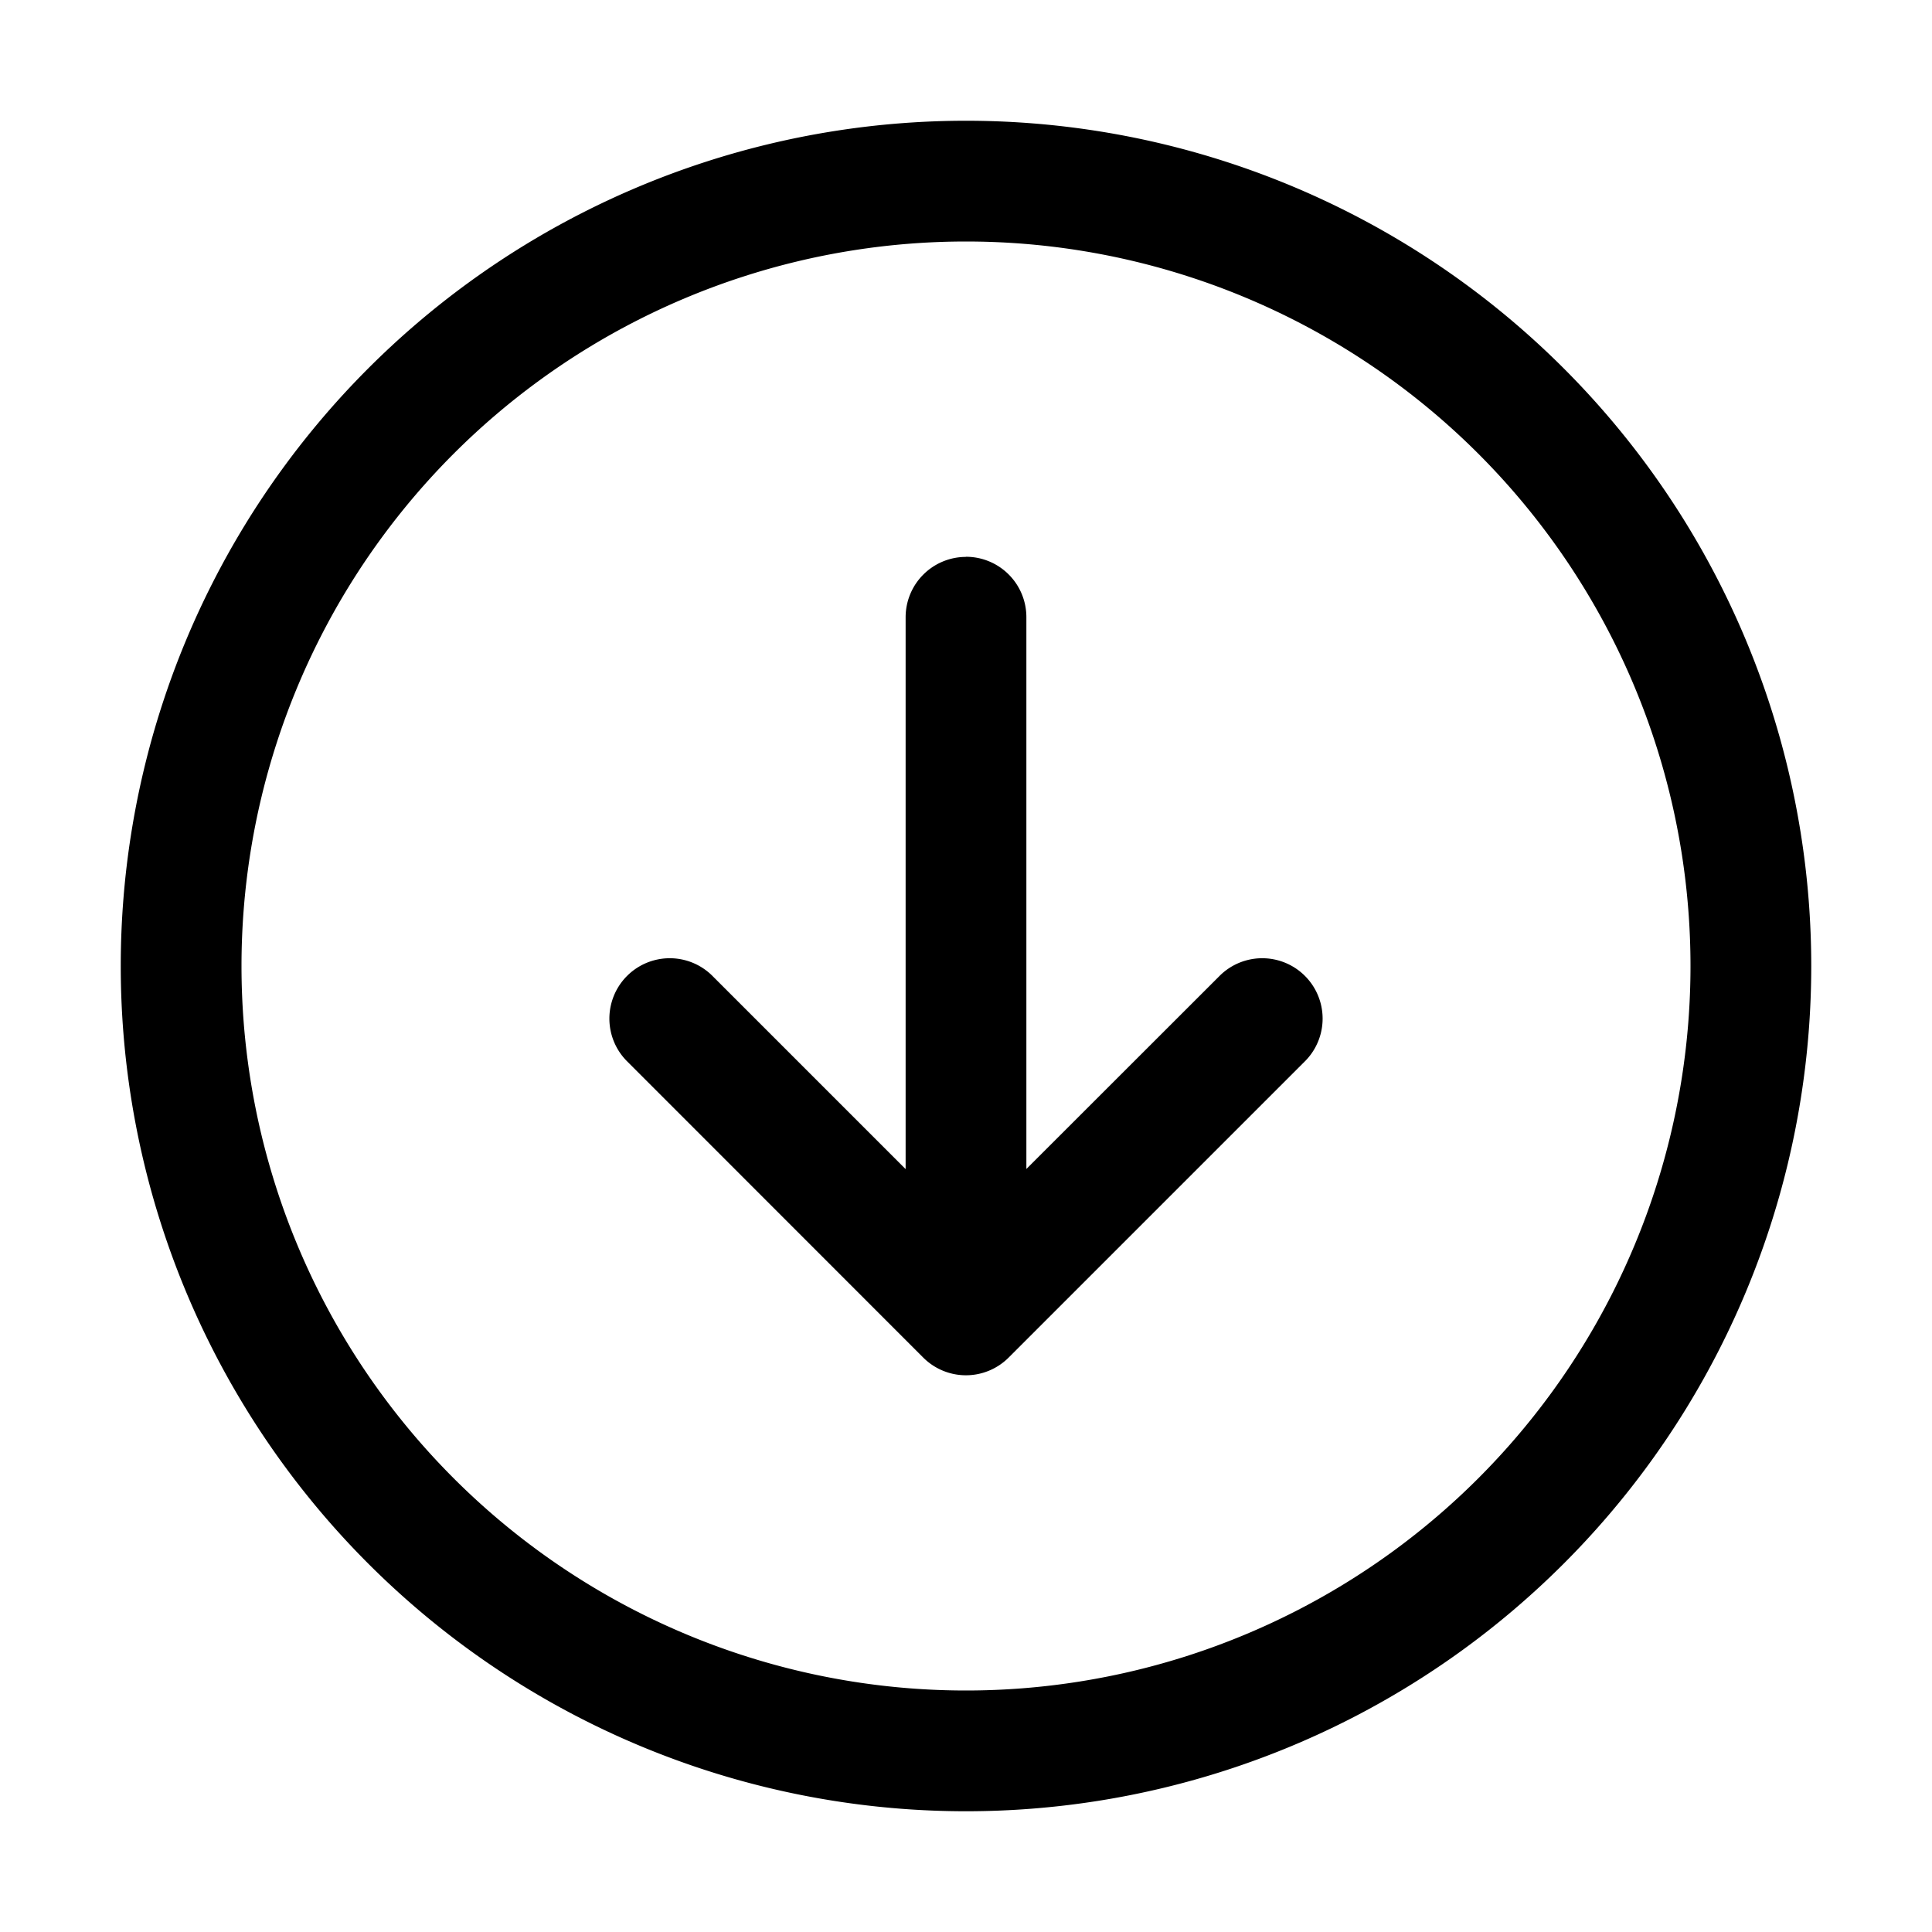 <svg xmlns="http://www.w3.org/2000/svg" width="16" height="16" fill="none" class="persona-icon" viewBox="0 0 16 16"><path fill="currentColor" fill-rule="evenodd" d="M1 8a7 7 0 1 1 14 0A7 7 0 0 1 1 8m7-6a6 6 0 1 0 0 12A6 6 0 0 0 8 2m0 2.611a.5.5 0 0 1 .5.5v4.57l1.606-1.605a.5.5 0 0 1 .707.707l-2.46 2.46a.5.5 0 0 1-.707 0l-2.459-2.46a.5.5 0 0 1 .707-.707L7.5 9.682v-4.57a.5.5 0 0 1 .5-.5" clip-rule="evenodd"/></svg>